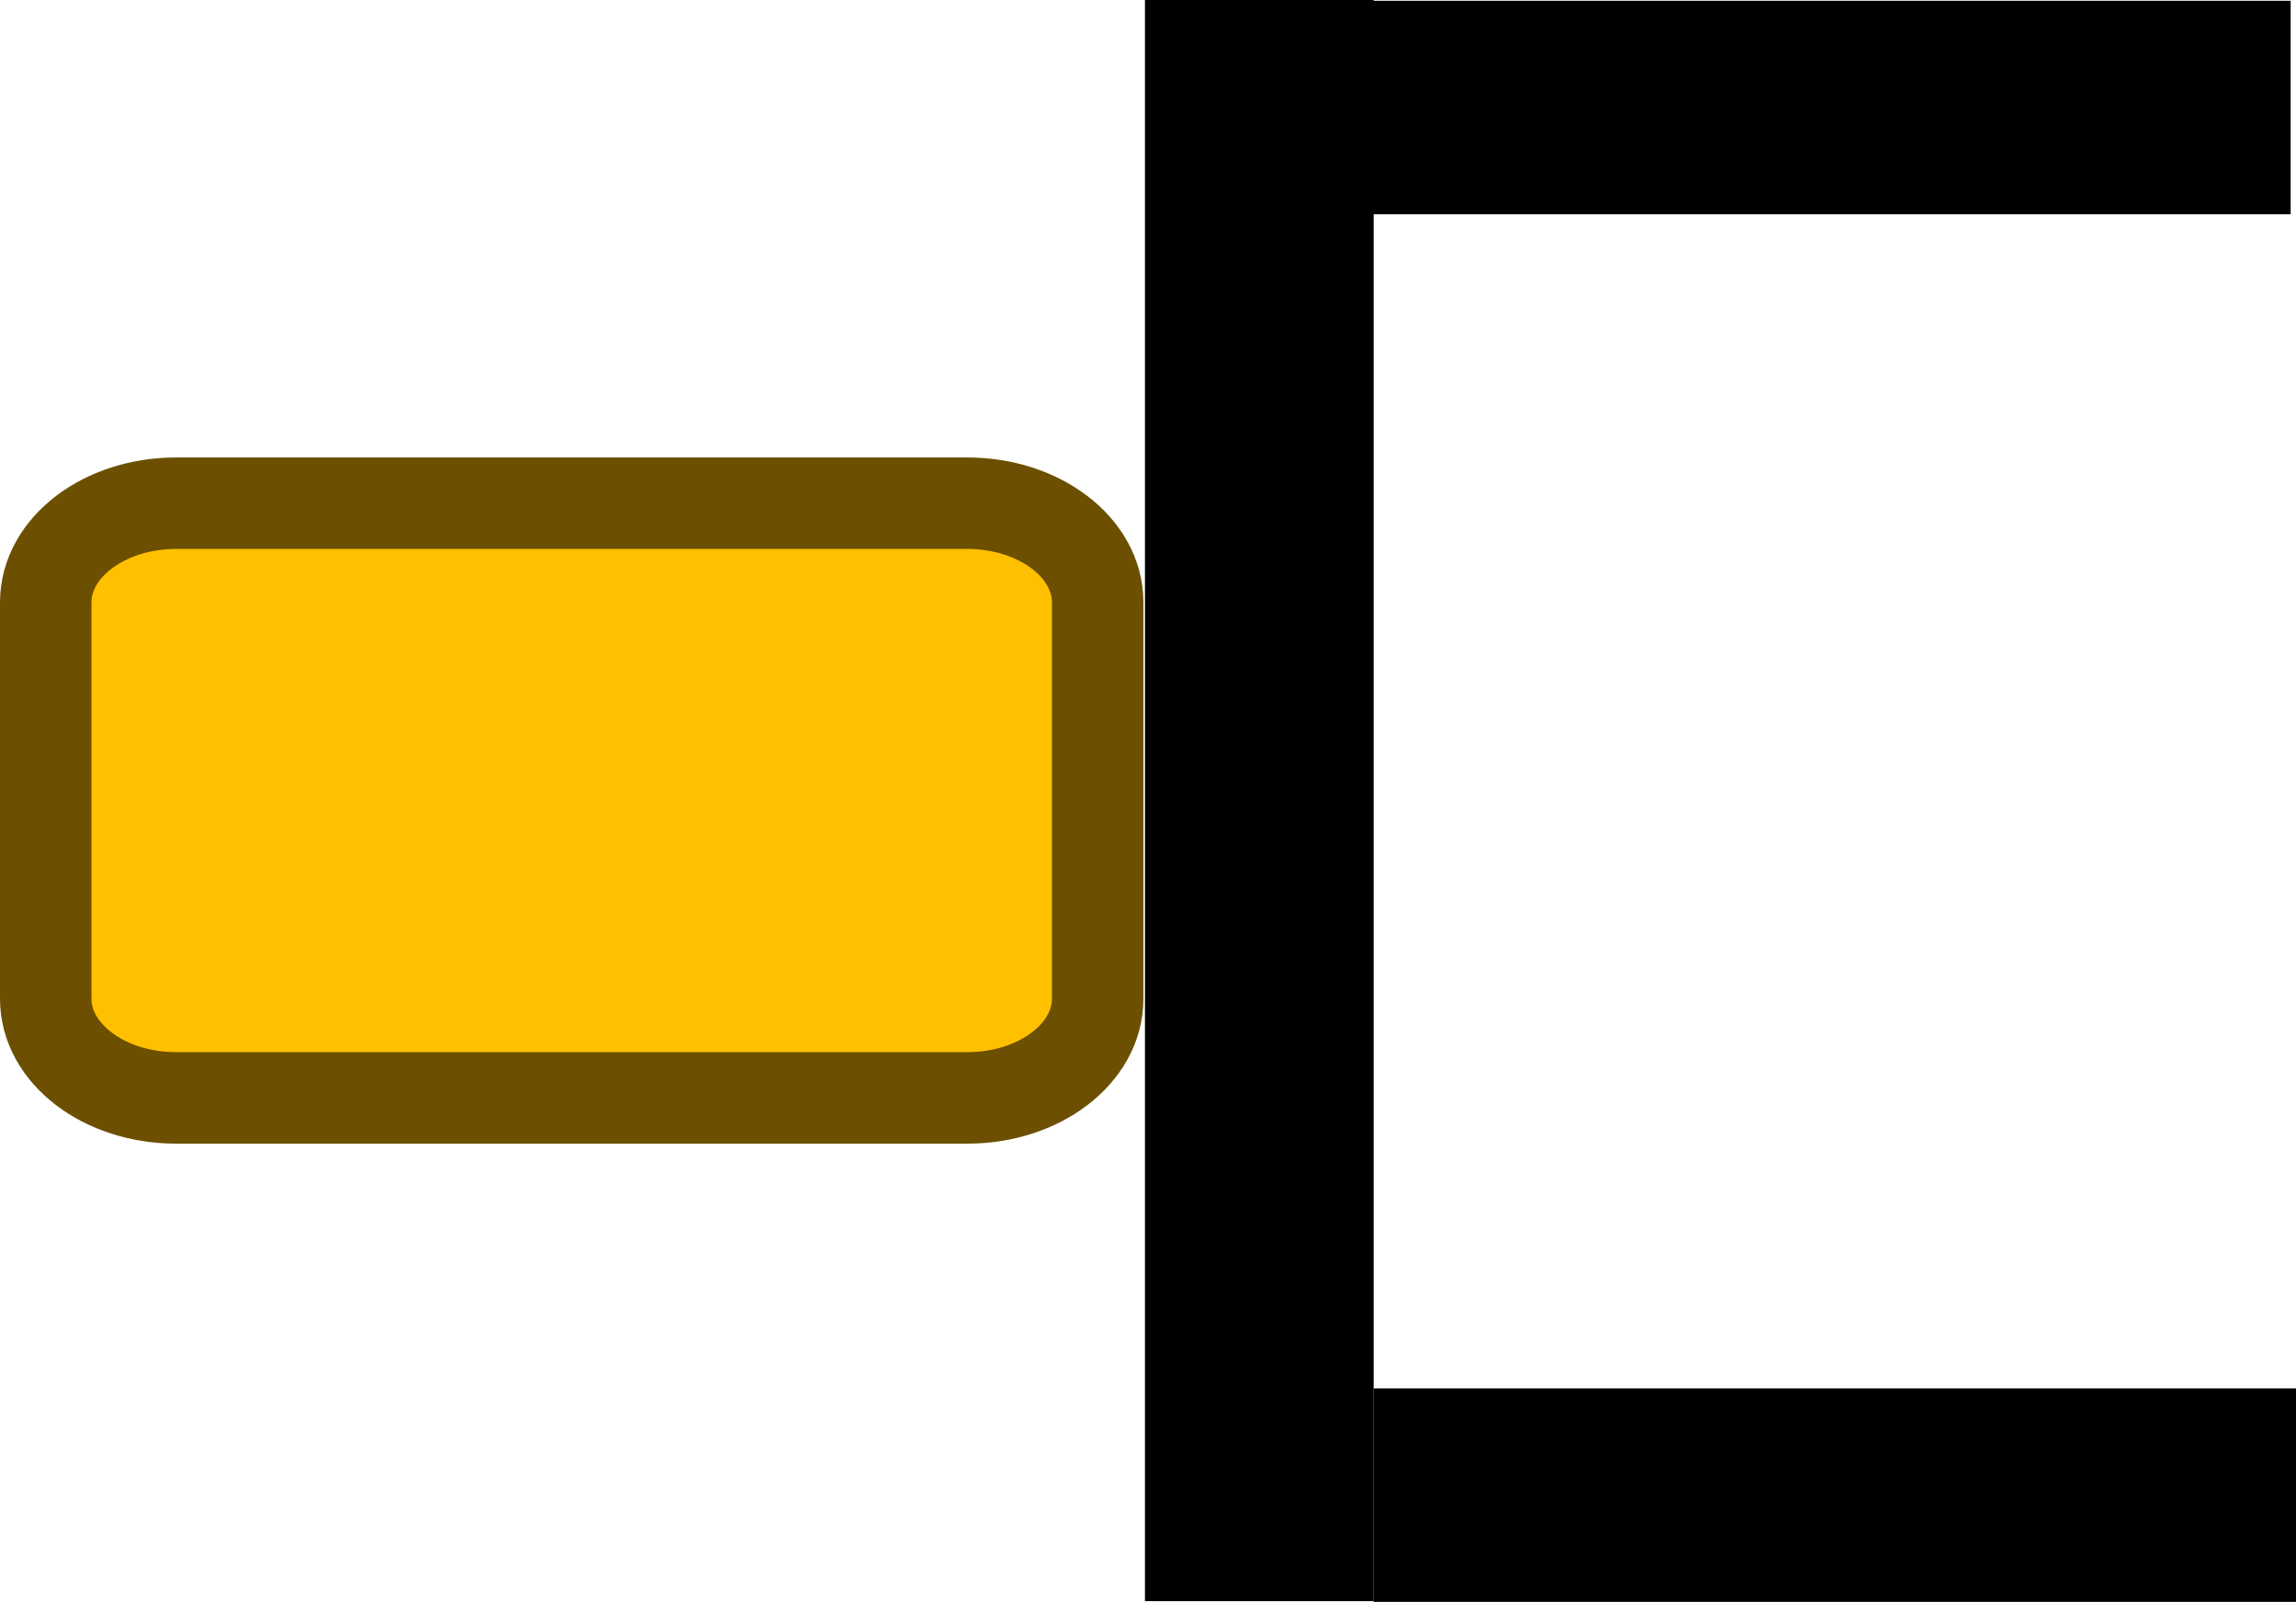 <?xml version="1.0" encoding="UTF-8" standalone="no"?>
<!-- Created with Inkscape (http://www.inkscape.org/) -->

<svg
   width="100.4"
   height="70.033"
   viewBox="0 0 100.4 70.033"
   version="1.1"
   id="svg1"
   xml:space="preserve"
   inkscape:version="1.3.2 (091e20e, 2023-11-25, custom)"
   sodipodi:docname="reynard_tool.svg"
   xmlns:inkscape="http://www.inkscape.org/namespaces/inkscape"
   xmlns:sodipodi="http://sodipodi.sourceforge.net/DTD/sodipodi-0.dtd"
   xmlns="http://www.w3.org/2000/svg"
   xmlns:svg="http://www.w3.org/2000/svg"><sodipodi:namedview
     id="namedview1"
     pagecolor="#ffffff"
     bordercolor="#000000"
     borderopacity="0.25"
     inkscape:showpageshadow="2"
     inkscape:pageopacity="0.0"
     inkscape:pagecheckerboard="0"
     inkscape:deskcolor="#d1d1d1"
     inkscape:document-units="px"
     showgrid="true"
     inkscape:zoom="1.4627806"
     inkscape:cx="-96.391762"
     inkscape:cy="120.66061"
     inkscape:window-width="1920"
     inkscape:window-height="1017"
     inkscape:window-x="1912"
     inkscape:window-y="-8"
     inkscape:window-maximized="1"
     inkscape:current-layer="layer1"><inkscape:grid
       id="grid1"
       units="px"
       originx="-787.3"
       originy="-351.7"
       spacingx="10"
       spacingy="10"
       empcolor="#0099e5"
       empopacity="0.302"
       color="#0099e5"
       opacity="0.149"
       empspacing="5"
       dotted="false"
       gridanglex="30"
       gridanglez="30"
       visible="true" /></sodipodi:namedview><defs
     id="defs1"><clipPath
   clipPathUnits="userSpaceOnUse"
   id="clipPath3180"><path
     d="M 0,320 H 480 V 0 H 0 Z"
     id="path3182" /></clipPath><clipPath
   clipPathUnits="userSpaceOnUse"
   id="clipPath3248"><path
     d="M 0,320 H 480 V 0 H 0 Z"
     id="path3250" /></clipPath>
</defs><g
     inkscape:label="Layer 1"
     inkscape:groupmode="layer"
     id="layer1"
     transform="translate(-787.3,-351.7)"><g
       id="g8"
       transform="translate(37.3,221.7)"><path
         d="m 752,156.333 c 0,-2.393 2.552,-4.333 5.7,-4.333 h 34.599 c 3.148,0 5.7,1.94 5.7,4.333 V 173.667 c 0,2.393 -2.552,4.333 -5.7,4.333 h -34.599 c -3.148,0 -5.7,-1.94 -5.7,-4.333 z"
         stroke="#6c4f00"
         stroke-width="4"
         stroke-miterlimit="8"
         fill="#ffc000"
         fill-rule="evenodd"
         id="path1-21" /><rect
         x="800.734"
         y="130.667"
         width="8.667"
         height="68.667"
         stroke="#000000"
         stroke-width="1.333"
         stroke-miterlimit="8"
         id="rect1" /><rect
         x="810.5"
         y="130.7"
         width="39"
         height="8"
         stroke="#000000"
         stroke-width="1.333"
         stroke-miterlimit="8"
         id="rect2" /><rect
         x="810.734"
         y="191.367"
         width="39"
         height="8"
         stroke="#000000"
         stroke-width="1.333"
         stroke-miterlimit="8"
         id="rect3" /></g></g></svg>
